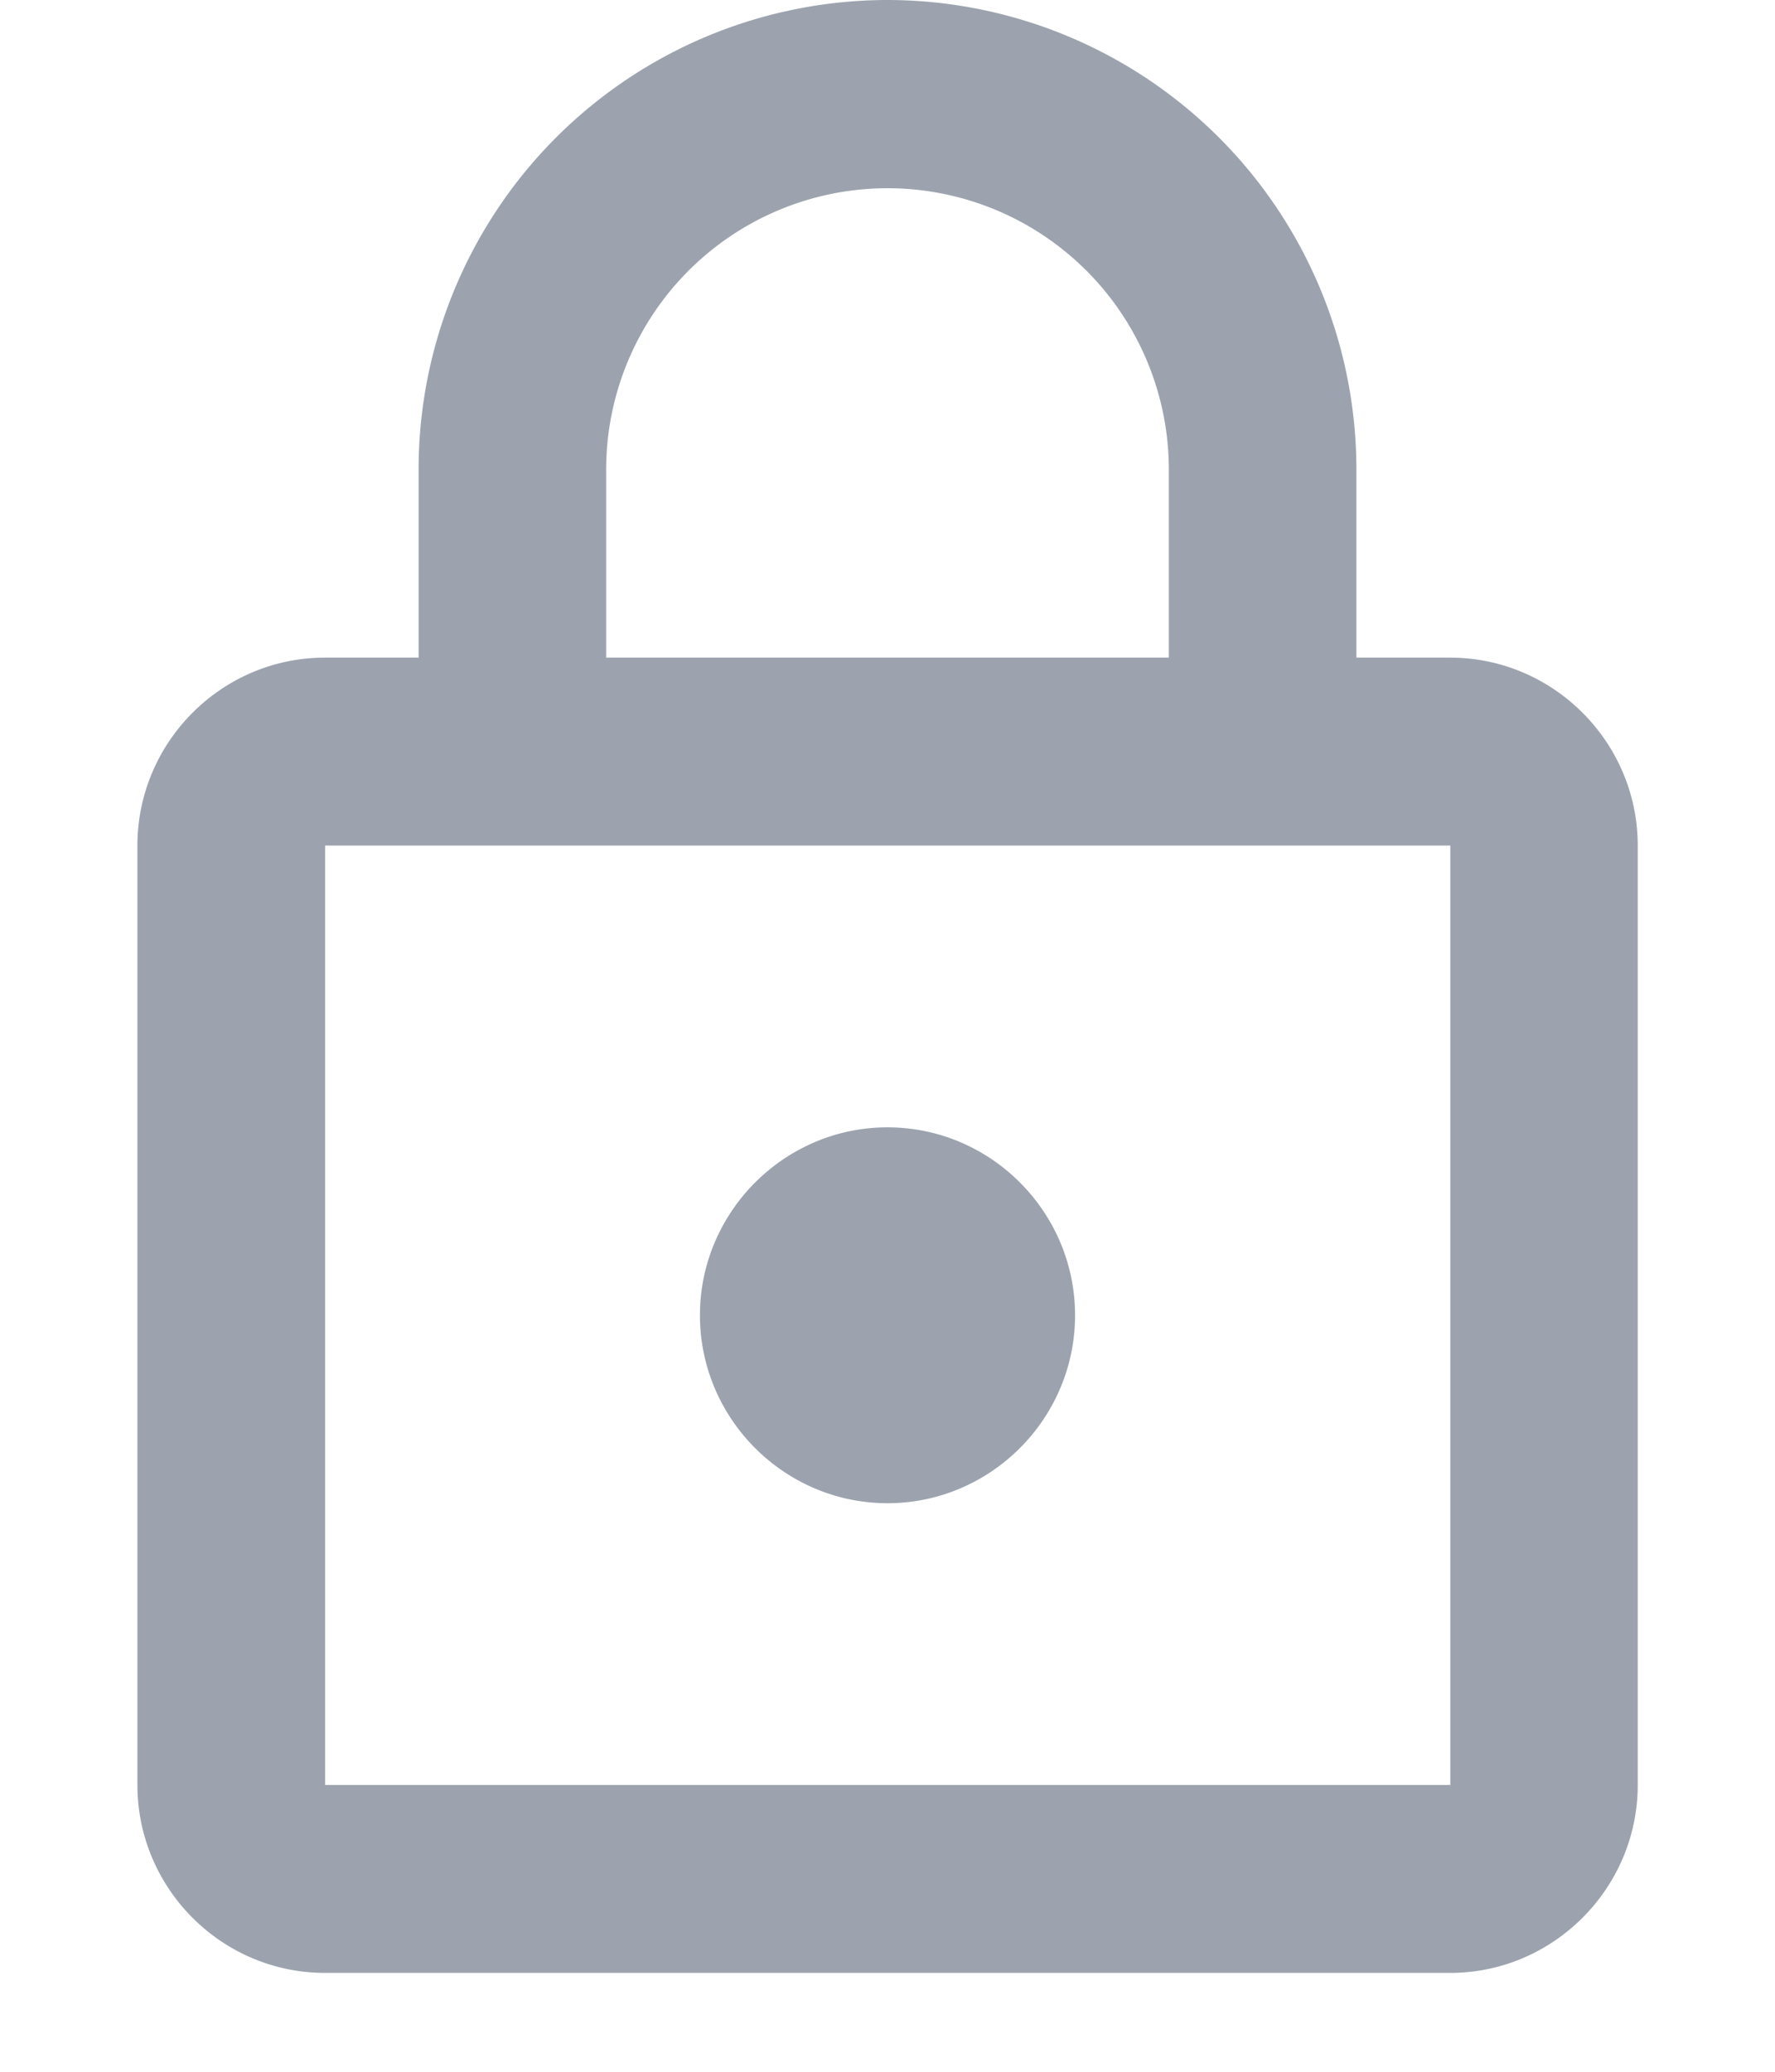 <svg viewBox="0 0 12 14" fill="none"
    xmlns="http://www.w3.org/2000/svg" size="16" class="css-in2lde">
    <path fill-rule="evenodd" clip-rule="evenodd" d="M9.804 4.444H9.17v-1.27A3.173 3.173 0 0 0 6 0a3.173 3.173 0 0 0-3.17 3.174v1.27h-.633c-.698 0-1.268.571-1.268 1.27v6.348c0 .699.57 1.27 1.268 1.27h7.607c.697 0 1.268-.572 1.268-1.27V5.714c0-.699-.571-1.27-1.268-1.27Zm-5.706-1.27a1.9 1.9 0 1 1 3.804 0v1.27H4.098v-1.27Zm5.707 8.888H2.198V5.714h7.607v6.348ZM6 10.158c.698 0 1.268-.572 1.268-1.27 0-.698-.57-1.27-1.268-1.27-.697 0-1.268.572-1.268 1.27 0 .698.57 1.27 1.268 1.27Z" fill="#9CA3AF"></path>
</svg>